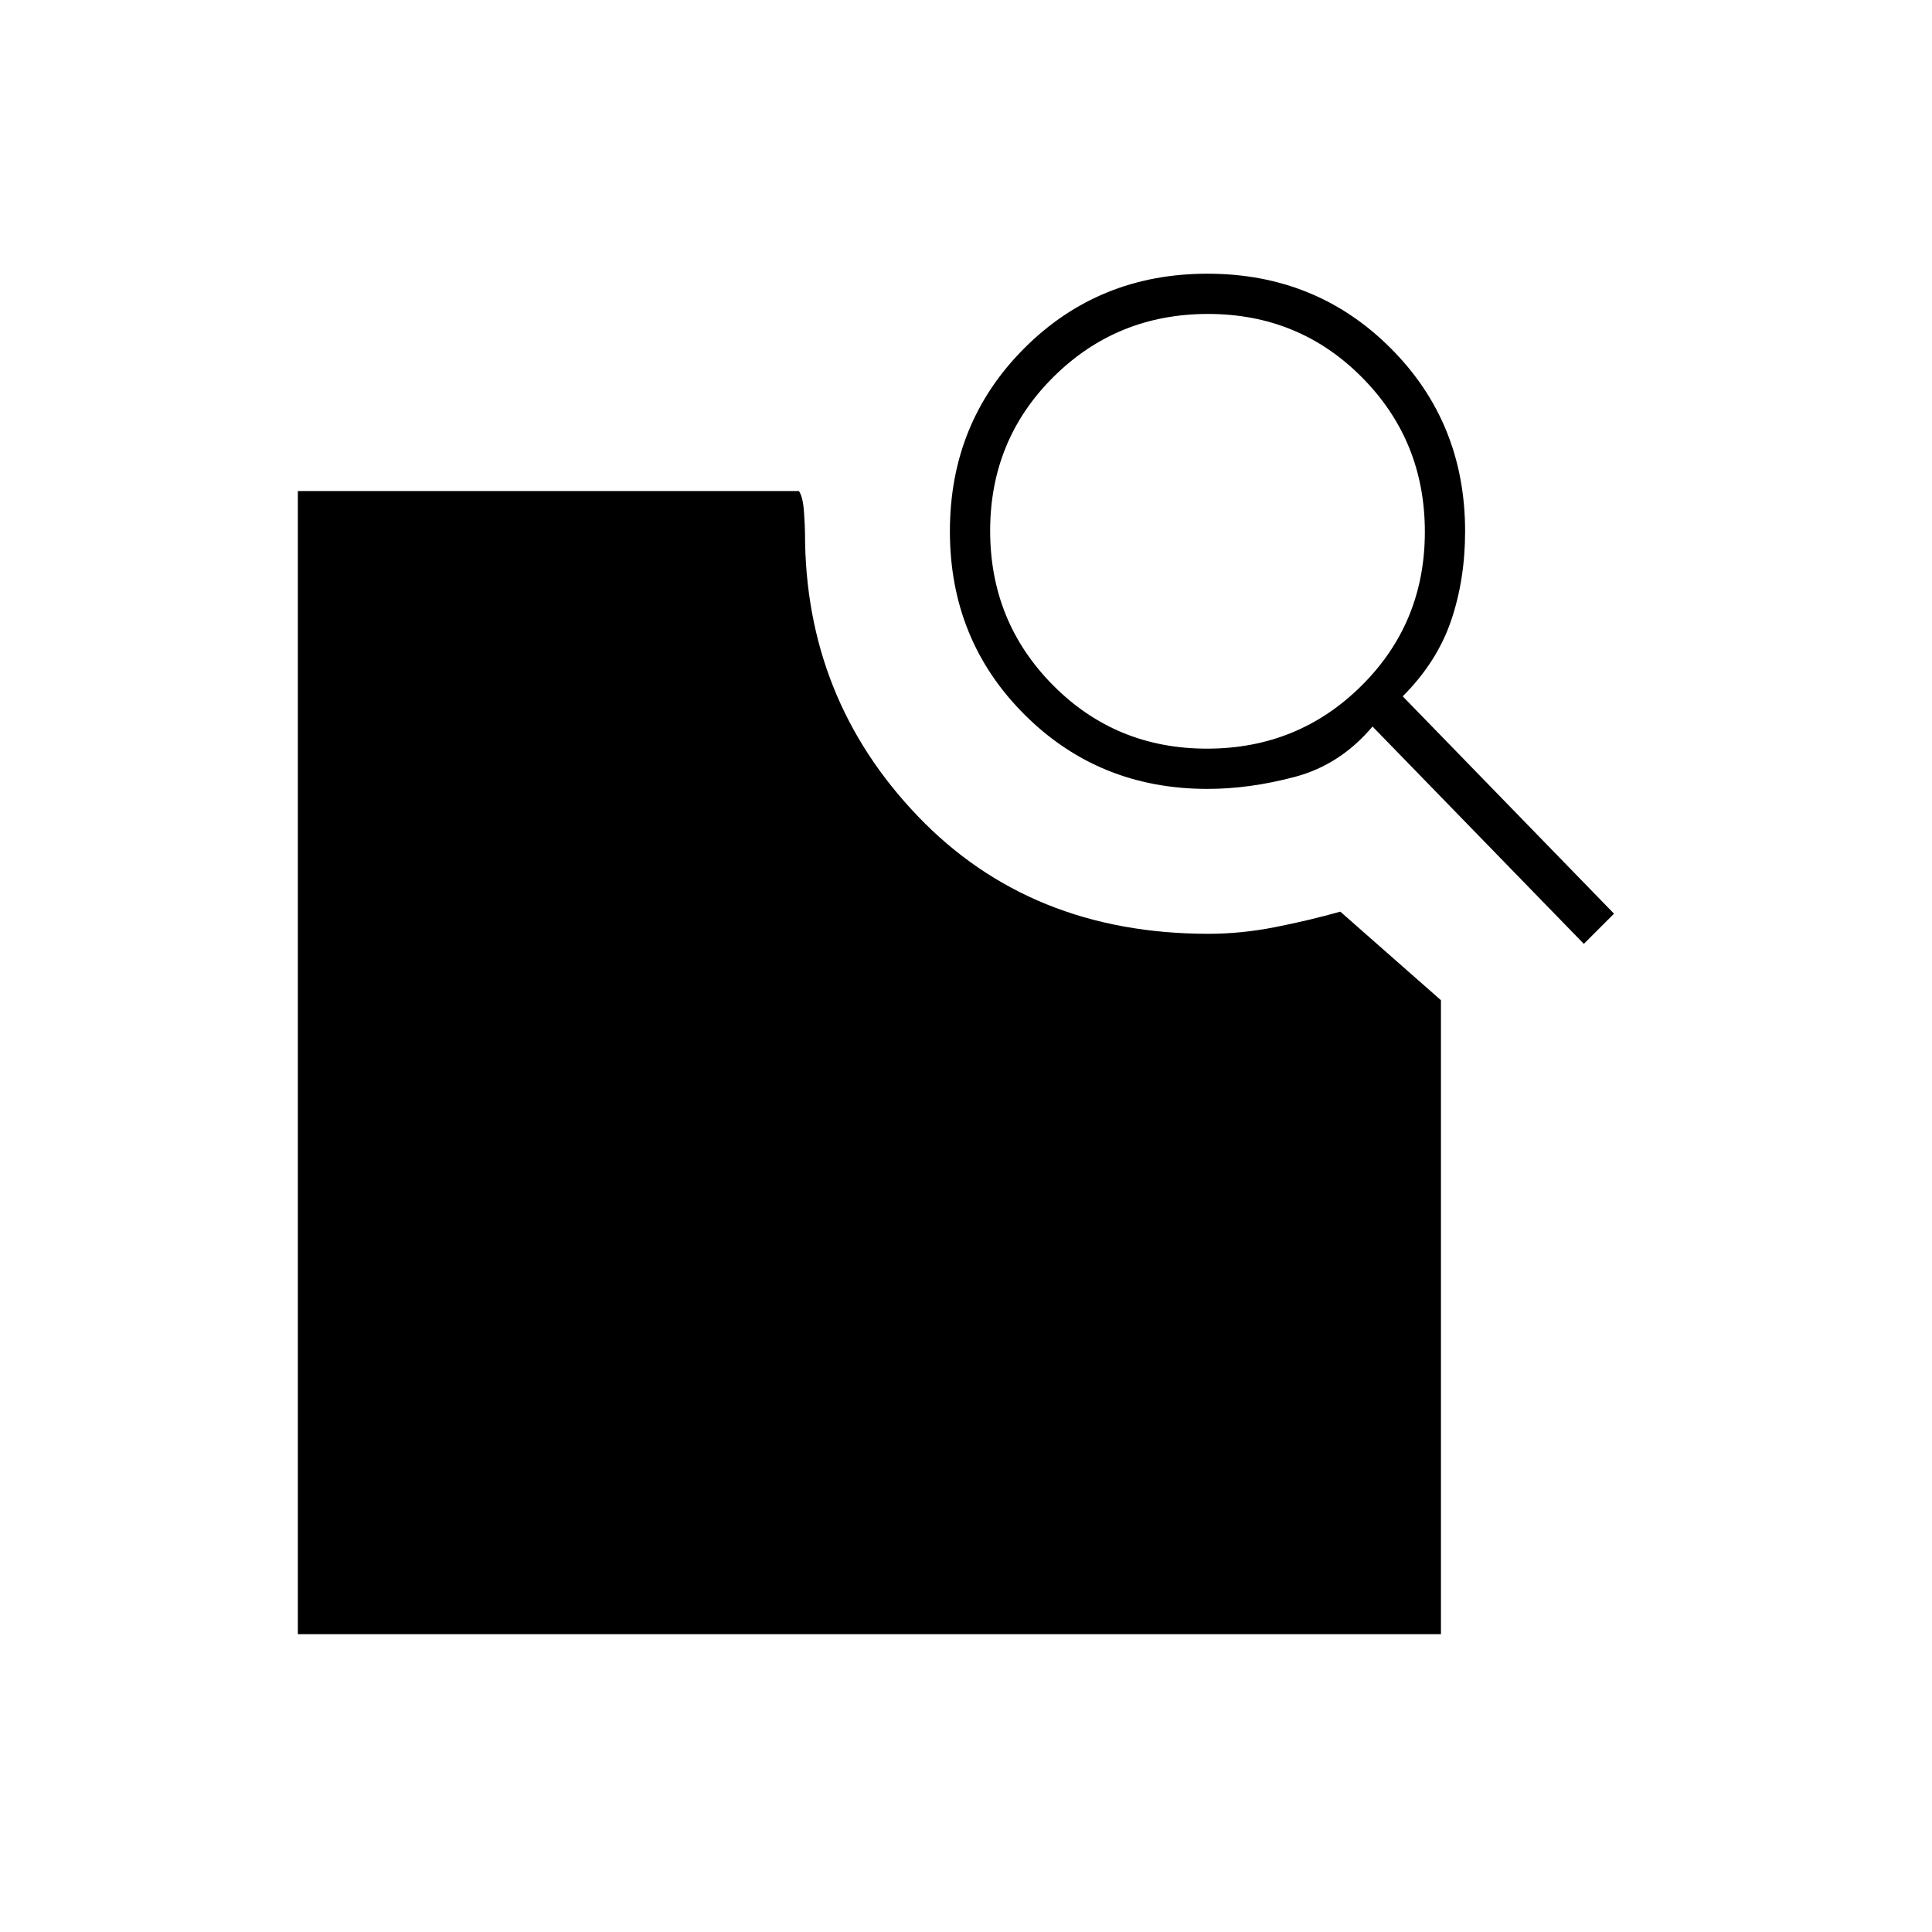 <svg xmlns="http://www.w3.org/2000/svg" height="20" viewBox="0 -960 960 960" width="20"><path d="m697-614 105 108-15 15-105-108q-16 19-38.5 25t-43.5 6q-54 0-91-37t-37-91q0-54 37-91t91-37q54 0 91 37t37 91q0 24-7 44.5T697-614Zm-97.25 26q45.25 0 76.75-31.25 31.5-31.24 31.5-76.5 0-45.25-31.25-76.75-31.24-31.5-76.5-31.5-45.25 0-76.75 31.25-31.5 31.24-31.5 76.5 0 45.25 31.25 76.75 31.24 31.5 76.5 31.5ZM148-148v-568h249q2 3 2.5 10.45.5 7.45.5 10.55 0 82 56 140.5T600.5-496q16.2 0 32.89-3.27 16.7-3.28 32.61-7.73l50 44v315H148Z"/></svg>